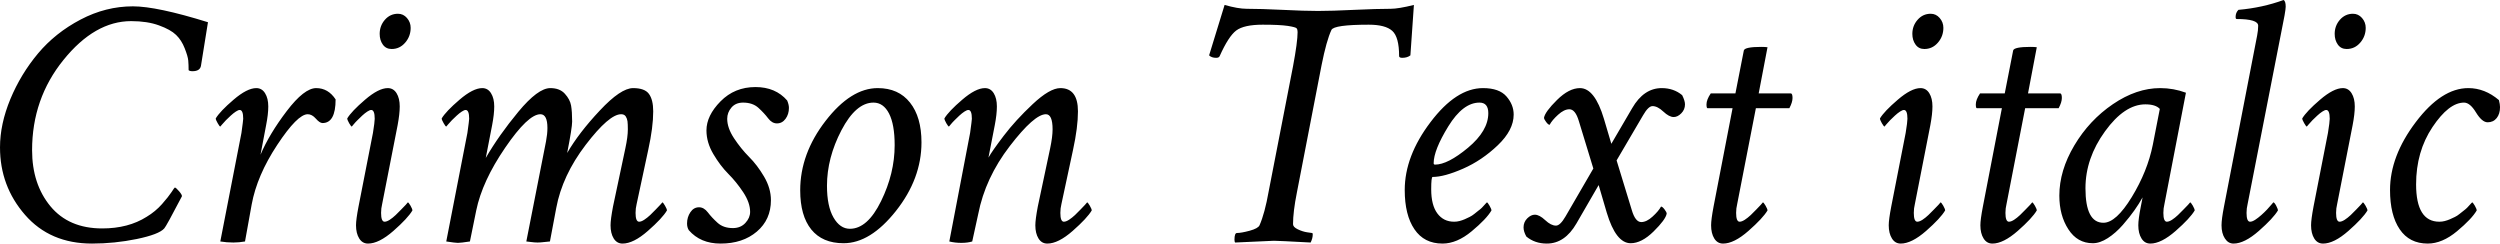 <svg xmlns="http://www.w3.org/2000/svg" viewBox="4.219 51.836 498.656 48.586"><path d="M30.73 53.10L30.73 53.10Q35.51 53.10 45.70 56.27L45.70 56.27Q44.44 64.28 44.30 64.98L44.30 64.98Q44.09 66.04 42.61 66.04L42.61 66.04Q42.05 66.04 41.84 65.83L41.84 65.83Q41.84 64.77 41.77 63.93Q41.70 63.09 41.06 61.47Q40.43 59.85 39.34 58.80Q38.25 57.74 35.93 56.90Q33.61 56.05 30.38 56.05L30.38 56.05Q23.13 56.05 16.88 63.79Q10.62 71.52 10.62 81.79L10.62 81.79Q10.62 88.54 14.27 92.97Q17.93 97.40 24.61 97.40L24.61 97.40Q29.81 97.40 33.47 95.08L33.47 95.08Q35.23 94.02 36.53 92.55Q37.83 91.07 38.43 90.16Q39.02 89.24 39.09 89.24L39.09 89.24Q39.30 89.24 39.94 89.98Q40.57 90.72 40.50 91L40.50 91Q37.34 97.05 36.98 97.40L36.98 97.40Q35.93 98.59 31.50 99.51Q27.07 100.42 22.57 100.42L22.57 100.42Q14.20 100.42 9.21 94.69Q4.22 88.96 4.22 81.23L4.22 81.23Q4.22 76.59 6.29 71.59Q8.37 66.60 11.81 62.49Q15.26 58.38 20.29 55.74Q25.31 53.10 30.73 53.10ZM55.34 69.41L55.34 69.41Q56.46 69.41 57.09 70.43Q57.73 71.45 57.73 73.07L57.73 73.07Q57.73 74.62 57.30 76.80L57.30 76.80L56.18 82.70Q57.94 78.55 61.42 73.98Q64.90 69.41 67.29 69.41Q69.68 69.41 71.16 71.66L71.16 71.66Q71.16 76.38 68.55 76.38L68.55 76.38Q67.99 76.38 67.22 75.50Q66.45 74.62 65.60 74.62L65.60 74.62Q63.56 74.62 59.52 80.73Q55.48 86.85 54.42 92.62L54.42 92.62L53.09 100Q51.89 100.21 50.77 100.21L50.77 100.21Q49.43 100.21 48.16 100L48.16 100L52.38 78.34Q52.73 75.81 52.73 75.53L52.73 75.53Q52.73 73.77 52.03 73.77L52.03 73.77Q51.75 73.77 51.26 74.09Q50.77 74.41 50.24 74.90Q49.71 75.39 49.29 75.81Q48.87 76.23 48.52 76.66Q48.16 77.08 48.16 77.08L48.16 77.08Q48.02 77.08 47.64 76.41Q47.25 75.74 47.25 75.46L47.25 75.46Q48.09 74.05 50.80 71.73Q53.51 69.41 55.34 69.41ZM81.56 69.41L81.56 69.41Q82.69 69.41 83.32 70.43Q83.95 71.45 83.95 73.07L83.95 73.07Q83.95 74.55 83.53 76.80L83.53 76.80L80.44 92.55Q80.23 93.39 80.23 94.30L80.23 94.30Q80.23 96.06 80.93 96.06L80.93 96.06Q81.35 96.06 81.95 95.68Q82.55 95.29 83.14 94.73Q83.74 94.16 84.23 93.64Q84.73 93.11 85.15 92.69L85.15 92.69L85.57 92.20Q85.71 92.20 86.10 92.86Q86.48 93.53 86.48 93.81L86.48 93.81Q85.57 95.36 82.69 97.89Q79.80 100.42 77.63 100.42L77.63 100.42Q76.50 100.42 75.87 99.40Q75.23 98.38 75.23 96.77L75.23 96.77Q75.23 95.64 75.73 93.04L75.73 93.04L78.61 78.34Q78.96 76.16 78.96 75.53L78.96 75.53Q78.96 73.77 78.26 73.77L78.26 73.77Q77.98 73.77 77.48 74.09Q76.99 74.41 76.46 74.90Q75.94 75.39 75.52 75.81Q75.09 76.23 74.74 76.66L74.74 76.66L74.39 77.08Q74.25 77.08 73.86 76.41Q73.48 75.74 73.48 75.46L73.48 75.46Q74.32 74.05 77.03 71.73Q79.73 69.41 81.56 69.41ZM83.60 54.58L83.60 54.58Q84.66 54.58 85.39 55.42Q86.13 56.27 86.13 57.39L86.13 57.39Q86.13 59.08 85.04 60.34Q83.95 61.61 82.34 61.61L82.34 61.61Q81.21 61.61 80.58 60.73Q79.95 59.85 79.95 58.59L79.95 58.59Q79.95 56.97 81 55.77Q82.05 54.58 83.60 54.58ZM113.98 69.41L113.98 69.41Q115.88 69.41 116.89 70.54Q117.91 71.66 118.13 72.89Q118.34 74.13 118.34 76.09L118.34 76.09Q118.34 77.29 117.35 82.35L117.35 82.35Q119.67 78.34 123.86 73.88Q128.04 69.41 130.50 69.41L130.50 69.41Q132.82 69.41 133.66 70.57Q134.51 71.73 134.51 74.05L134.51 74.05Q134.51 77.22 133.52 81.72L133.52 81.72L131.20 92.55Q130.99 93.39 130.99 94.30L130.99 94.30Q130.99 96.06 131.70 96.06L131.70 96.06Q132.12 96.06 132.71 95.68Q133.31 95.29 133.91 94.73Q134.51 94.16 135 93.64Q135.49 93.11 135.91 92.69L135.91 92.69L136.34 92.20Q136.48 92.20 136.86 92.86Q137.25 93.53 137.25 93.81L137.25 93.81Q136.34 95.36 133.45 97.89Q130.57 100.42 128.39 100.42L128.39 100.42Q127.27 100.42 126.63 99.40Q126 98.38 126 96.77L126 96.77Q126 95.64 126.49 93.04L126.49 93.04L128.95 81.44Q129.45 79.12 129.45 77.64L129.45 77.64Q129.45 76.59 129.38 76.02Q129.30 75.46 129.02 75.04Q128.74 74.62 128.11 74.62L128.11 74.62Q125.72 74.62 121.04 80.73Q116.37 86.85 115.17 93.32L115.17 93.32L113.91 100Q113.63 100 112.82 100.11Q112.01 100.21 111.45 100.21Q110.88 100.21 110.14 100.11Q109.41 100 109.20 100L109.20 100L113.13 80.03Q113.41 78.55 113.41 77.36L113.41 77.36Q113.41 74.62 112.01 74.62L112.01 74.62Q109.55 74.62 104.98 81.30Q100.41 87.98 99.21 93.81L99.21 93.81L97.95 100Q96.12 100.28 95.55 100.28L95.55 100.28Q95.06 100.28 93.23 100L93.23 100L97.45 78.34Q97.80 75.81 97.80 75.53L97.80 75.53Q97.80 73.77 97.10 73.77L97.10 73.77Q96.82 73.77 96.33 74.09Q95.84 74.41 95.31 74.90Q94.78 75.39 94.36 75.81Q93.94 76.23 93.59 76.66Q93.23 77.08 93.23 77.08L93.23 77.08Q93.09 77.08 92.71 76.41Q92.32 75.74 92.32 75.46L92.32 75.46Q93.16 74.05 95.87 71.73Q98.58 69.41 100.41 69.41L100.41 69.41Q101.53 69.41 102.16 70.43Q102.80 71.45 102.80 73.07L102.80 73.07Q102.80 74.62 102.38 76.80L102.38 76.80L101.11 83.34Q103.71 78.84 107.61 74.13Q111.52 69.41 113.98 69.41ZM154.90 69.20L154.90 69.20Q158.91 69.20 161.23 71.88L161.23 71.88Q161.58 72.72 161.58 73.35L161.58 73.35Q161.58 74.62 160.91 75.53Q160.24 76.45 159.19 76.45L159.19 76.45Q158.20 76.45 157.43 75.43Q156.66 74.41 155.50 73.35Q154.34 72.30 152.44 72.30L152.44 72.30Q150.96 72.30 150.12 73.28Q149.27 74.27 149.27 75.53L149.27 75.53Q149.27 77.36 150.64 79.43Q152.02 81.51 153.63 83.13Q155.25 84.74 156.62 87.06Q157.99 89.38 157.99 91.77L157.99 91.77Q157.99 95.64 155.18 98.03Q152.37 100.42 147.94 100.42L147.94 100.42Q143.93 100.42 141.61 97.75L141.61 97.75Q141.26 97.19 141.26 96.41L141.26 96.41Q141.26 95.15 141.93 94.16Q142.59 93.18 143.65 93.18L143.65 93.18Q144.63 93.18 145.41 94.20Q146.18 95.22 147.34 96.27Q148.50 97.33 150.40 97.33L150.40 97.33Q151.95 97.33 152.89 96.31Q153.84 95.29 153.84 94.09L153.84 94.09Q153.84 92.27 152.47 90.19Q151.10 88.12 149.48 86.50Q147.87 84.88 146.50 82.56Q145.13 80.24 145.13 77.85L145.13 77.85Q145.13 74.90 147.94 72.05Q150.75 69.20 154.90 69.20ZM178.45 72.30L178.45 72.30Q174.94 72.30 172.05 77.82Q169.17 83.34 169.17 88.89L169.17 88.89Q169.17 92.97 170.47 95.22Q171.77 97.47 173.74 97.47L173.74 97.47Q177.26 97.47 179.96 91.95Q182.67 86.43 182.67 80.80L182.67 80.80Q182.67 76.66 181.55 74.48Q180.42 72.30 178.45 72.30ZM179.30 69.41L179.30 69.41Q183.45 69.41 185.73 72.30Q188.02 75.18 188.02 80.24L188.02 80.24Q188.02 87.48 182.92 93.92Q177.82 100.35 172.48 100.35L172.48 100.35Q168.26 100.35 166.04 97.61Q163.83 94.87 163.83 89.80L163.83 89.80Q163.83 82.49 168.89 75.95Q173.95 69.41 179.30 69.41ZM200.67 69.41L200.67 69.41Q201.80 69.41 202.43 70.43Q203.06 71.45 203.06 73.07L203.06 73.07Q203.06 74.62 202.64 76.80L202.64 76.80L201.38 83.27Q202.08 82 204.43 78.91Q206.79 75.81 210.20 72.61Q213.61 69.41 215.72 69.41L215.72 69.41Q219.23 69.41 219.23 74.05L219.23 74.05Q219.23 77.22 218.25 81.72L218.25 81.72L215.93 92.55Q215.72 93.39 215.72 94.30L215.72 94.30Q215.72 96.06 216.42 96.06L216.42 96.06Q216.84 96.06 217.44 95.68Q218.04 95.29 218.64 94.73Q219.23 94.16 219.73 93.64Q220.22 93.11 220.64 92.69L220.64 92.69L221.06 92.20Q221.20 92.20 221.59 92.86Q221.98 93.53 221.98 93.81L221.98 93.81Q221.06 95.36 218.18 97.89Q215.30 100.42 213.12 100.42L213.12 100.42Q211.99 100.42 211.36 99.40Q210.73 98.38 210.73 96.77L210.73 96.77Q210.73 95.64 211.22 93.04L211.22 93.04L213.68 81.44Q214.17 79.12 214.17 77.64L214.17 77.64Q214.17 74.62 212.84 74.62L212.84 74.62Q210.52 74.62 205.63 80.98Q200.74 87.34 199.34 94.52L199.34 94.52L198.14 100Q197.23 100.28 195.96 100.28Q194.70 100.28 193.57 100L193.57 100L197.72 78.34Q198.07 75.81 198.07 75.53L198.07 75.53Q198.07 73.77 197.37 73.77L197.37 73.77Q197.09 73.77 196.59 74.09Q196.10 74.41 195.57 74.90Q195.05 75.39 194.63 75.81Q194.20 76.23 193.85 76.66Q193.50 77.08 193.50 77.08L193.50 77.08Q193.36 77.08 192.97 76.41Q192.59 75.74 192.59 75.46L192.59 75.46Q193.43 74.05 196.14 71.73Q198.84 69.41 200.67 69.41ZM257.27 90.02L257.27 90.02L262.13 65.05Q263.04 60.20 263.04 58.23L263.04 58.23Q263.04 57.74 262.86 57.50Q262.69 57.25 261.07 57.00Q259.45 56.76 256.08 56.76L256.08 56.76Q252.35 56.76 250.80 57.92Q249.26 59.08 247.50 63.02L247.50 63.02Q247.36 63.37 246.80 63.37L246.80 63.37Q245.88 63.37 245.39 62.88L245.39 62.88L248.48 52.82Q251.16 53.59 252.91 53.59L252.91 53.59Q255.66 53.59 260.02 53.80Q264.38 54.02 267.12 54.02Q269.86 54.02 274.36 53.80Q278.86 53.59 281.60 53.59L281.60 53.59Q283.15 53.59 286.24 52.82L286.24 52.82L285.54 62.88Q284.91 63.37 283.92 63.37L283.92 63.37Q283.29 63.37 283.29 63.02L283.29 63.02Q283.29 59.22 281.92 57.99Q280.55 56.76 277.24 56.76L277.24 56.76Q270.28 56.76 269.79 57.81L269.79 57.81Q268.80 59.92 267.82 64.84L267.82 64.84L262.90 90.23Q262.13 94.09 262.13 96.55L262.13 96.55Q262.13 97.12 263.07 97.57Q264.02 98.03 264.94 98.17L264.94 98.17L265.92 98.31Q266.06 98.31 266.06 98.59L266.06 98.59Q266.06 99.37 265.64 100.21L265.64 100.21Q259.17 99.86 258.33 99.86L258.33 99.86Q258.19 99.86 250.59 100.21L250.59 100.21Q250.45 100.07 250.45 99.65L250.45 99.65Q250.45 98.31 250.95 98.31L250.95 98.31Q251.79 98.31 253.48 97.86Q255.16 97.40 255.45 96.77L255.45 96.77Q256.50 94.38 257.27 90.02ZM300.02 69.41L300.02 69.41Q303.26 69.41 304.70 71.07Q306.14 72.72 306.14 74.69L306.14 74.69Q306.14 77.78 302.98 80.80Q299.81 83.83 296.05 85.48Q292.29 87.13 289.97 87.13L289.97 87.13Q289.69 87.13 289.69 89.59L289.69 89.59Q289.69 92.76 290.92 94.41Q292.15 96.06 294.26 96.06L294.26 96.06Q294.82 96.06 295.35 95.92Q295.88 95.78 296.37 95.57Q296.86 95.36 297.35 95.11Q297.84 94.87 298.27 94.52Q298.69 94.16 299.07 93.88Q299.46 93.60 299.78 93.29Q300.09 92.97 300.27 92.76Q300.45 92.55 300.59 92.41L300.59 92.41L300.80 92.20Q300.94 92.20 301.32 92.86Q301.71 93.53 301.71 93.81L301.71 93.81Q300.73 95.50 297.77 97.96Q294.82 100.42 291.94 100.42L291.94 100.42Q288.28 100.42 286.35 97.57Q284.41 94.73 284.41 89.73L284.41 89.73Q284.41 82.98 289.55 76.20Q294.68 69.41 300.02 69.41ZM299.32 72.30L299.32 72.30Q296.02 72.30 293.10 77.04Q290.18 81.79 290.18 84.39L290.18 84.39Q290.18 84.67 290.46 84.67L290.46 84.67Q292.99 84.67 297.04 81.30Q301.08 77.92 301.08 74.41L301.08 74.41Q301.08 72.30 299.32 72.30ZM319.36 69.41L319.36 69.41Q322.31 69.41 324.14 75.53L324.14 75.53L325.62 80.52L329.77 73.42Q332.09 69.41 335.67 69.41L335.67 69.41Q338.06 69.41 339.75 70.82L339.75 70.82Q340.31 71.95 340.31 72.65L340.31 72.65Q340.31 73.70 339.57 74.44Q338.84 75.18 338.06 75.18L338.06 75.18Q337.15 75.18 335.99 74.09Q334.83 73 333.84 73L333.84 73Q333 73 331.95 74.83L331.95 74.83L326.67 83.83L329.70 93.74Q330.40 96.13 331.59 96.13L331.59 96.13Q332.65 96.13 333.84 95.04Q335.04 93.95 335.53 93.04L335.53 93.04Q335.81 93.04 336.23 93.60Q336.66 94.16 336.66 94.45L336.66 94.45Q336.45 95.64 334.05 98.00Q331.66 100.35 329.48 100.35L329.48 100.35Q326.53 100.35 324.70 94.23L324.70 94.23L323.09 88.75L318.66 96.41Q316.34 100.42 312.75 100.42L312.75 100.42Q310.36 100.42 308.67 99.02L308.67 99.02Q308.11 98.03 308.11 97.19L308.11 97.19Q308.11 96.13 308.85 95.39Q309.59 94.66 310.36 94.66L310.36 94.66Q311.27 94.66 312.43 95.75Q313.59 96.84 314.58 96.84L314.58 96.84Q315.42 96.84 316.48 95.01L316.48 95.01L322.03 85.45L319.15 76.02Q318.45 73.63 317.25 73.63L317.25 73.63Q316.20 73.63 315 74.72Q313.80 75.81 313.31 76.73L313.31 76.73Q313.03 76.73 312.61 76.16Q312.19 75.60 312.19 75.32L312.19 75.32Q312.40 74.13 314.79 71.77Q317.18 69.41 319.36 69.41ZM350.37 70.47L352.05 61.89Q352.27 61.19 355.50 61.19L355.50 61.19Q356.34 61.19 356.77 61.26L356.77 61.26L355.01 70.47L361.41 70.47Q361.76 70.47 361.76 71.38L361.76 71.38Q361.76 72.23 361.13 73.42L361.13 73.42L354.45 73.42L350.72 92.55Q350.51 93.39 350.51 94.30L350.51 94.30Q350.51 96.06 351.21 96.06L351.21 96.06Q351.63 96.06 352.23 95.68Q352.83 95.29 353.43 94.73Q354.02 94.16 354.52 93.64Q355.01 93.11 355.43 92.69L355.43 92.69L355.85 92.20Q355.99 92.20 356.38 92.86Q356.77 93.53 356.77 93.81L356.77 93.81Q355.85 95.36 352.97 97.89Q350.09 100.42 347.91 100.42L347.91 100.42Q346.78 100.42 346.15 99.40Q345.52 98.38 345.52 96.77L345.52 96.77Q345.52 95.64 346.01 93.04L346.01 93.04L349.80 73.42L344.81 73.42Q344.60 73.42 344.60 72.65L344.60 72.65Q344.60 71.73 345.45 70.47L345.45 70.47L350.37 70.47ZM387.28 69.41L387.28 69.41Q388.41 69.41 389.04 70.43Q389.67 71.45 389.67 73.07L389.67 73.07Q389.67 74.55 389.25 76.80L389.25 76.80L386.16 92.55Q385.95 93.39 385.95 94.30L385.95 94.30Q385.95 96.06 386.65 96.06L386.65 96.06Q387.07 96.06 387.67 95.68Q388.27 95.29 388.86 94.73Q389.46 94.16 389.95 93.64Q390.45 93.11 390.87 92.69L390.87 92.69L391.29 92.20Q391.43 92.20 391.82 92.86Q392.20 93.53 392.20 93.81L392.20 93.81Q391.29 95.36 388.41 97.89Q385.52 100.42 383.34 100.42L383.34 100.42Q382.22 100.42 381.59 99.40Q380.95 98.38 380.95 96.77L380.95 96.77Q380.95 95.64 381.45 93.04L381.45 93.04L384.33 78.34Q384.68 76.16 384.68 75.53L384.68 75.53Q384.68 73.77 383.98 73.77L383.98 73.77Q383.70 73.77 383.20 74.09Q382.71 74.41 382.18 74.90Q381.66 75.39 381.23 75.81Q380.81 76.23 380.46 76.66L380.46 76.66L380.11 77.08Q379.97 77.08 379.58 76.41Q379.20 75.74 379.20 75.46L379.20 75.46Q380.04 74.05 382.75 71.73Q385.45 69.41 387.28 69.41ZM389.32 54.58L389.32 54.58Q390.38 54.58 391.11 55.42Q391.85 56.27 391.85 57.39L391.85 57.39Q391.85 59.08 390.76 60.34Q389.67 61.61 388.05 61.61L388.05 61.61Q386.93 61.61 386.30 60.73Q385.66 59.85 385.66 58.59L385.66 58.59Q385.66 56.97 386.72 55.77Q387.77 54.58 389.32 54.58ZM404.09 70.47L405.77 61.89Q405.98 61.19 409.22 61.19L409.22 61.19Q410.06 61.19 410.48 61.26L410.48 61.26L408.73 70.47L415.13 70.47Q415.48 70.47 415.48 71.38L415.48 71.38Q415.48 72.23 414.84 73.42L414.84 73.42L408.16 73.42L404.44 92.55Q404.23 93.39 404.23 94.30L404.23 94.30Q404.23 96.06 404.93 96.06L404.93 96.06Q405.35 96.06 405.95 95.68Q406.55 95.29 407.14 94.73Q407.74 94.16 408.23 93.64Q408.73 93.11 409.15 92.69L409.15 92.69L409.57 92.20Q409.71 92.20 410.10 92.86Q410.48 93.53 410.48 93.81L410.48 93.81Q409.57 95.36 406.69 97.89Q403.80 100.42 401.63 100.42L401.63 100.42Q400.50 100.42 399.87 99.40Q399.23 98.38 399.23 96.77L399.23 96.77Q399.23 95.64 399.73 93.04L399.73 93.04L403.52 73.42L398.53 73.42Q398.32 73.42 398.32 72.65L398.32 72.65Q398.32 71.73 399.16 70.47L399.16 70.47L404.09 70.47ZM435.09 69.41L435.09 69.41Q437.77 69.41 440.23 70.33L440.23 70.33L435.94 92.55Q435.73 93.39 435.73 94.30L435.73 94.30Q435.73 96.06 436.43 96.06L436.43 96.06Q436.85 96.06 437.45 95.68Q438.05 95.29 438.64 94.73Q439.24 94.16 439.73 93.64Q440.23 93.11 440.65 92.69L440.65 92.69L441.07 92.20Q441.21 92.20 441.60 92.86Q441.98 93.53 441.98 93.81L441.98 93.81Q441.07 95.36 438.19 97.89Q435.30 100.42 433.13 100.42L433.13 100.42Q432 100.42 431.37 99.40Q430.73 98.38 430.73 96.77L430.73 96.77Q430.73 95.57 431.23 93.04L431.23 93.04Q431.37 92.27 431.47 91.81Q431.58 91.35 431.58 91.21L431.58 91.21Q430.88 92.48 429.96 93.78Q429.05 95.08 427.64 96.70Q426.23 98.31 424.65 99.33Q423.07 100.35 421.66 100.35L421.66 100.35Q418.57 100.35 416.78 97.57Q414.98 94.80 414.98 90.86L414.98 90.86Q414.98 85.87 417.97 80.84Q420.96 75.81 425.67 72.61Q430.38 69.41 435.09 69.41ZM432.14 72.65L432.14 72.65Q427.99 72.65 424.09 78.03Q420.19 83.41 420.19 89.38L420.19 89.38Q420.19 96.27 423.77 96.27L423.77 96.27Q426.30 96.27 429.43 91.14Q432.56 86.01 433.62 80.73L433.62 80.73L435.02 73.56Q434.18 72.65 432.14 72.65ZM447.82 93.04L447.82 93.04L454.43 58.94Q454.64 57.88 454.64 56.97L454.64 56.97Q454.64 55.63 450.35 55.63L450.35 55.63Q450.14 55.63 450.14 55.21L450.14 55.21Q450.14 54.37 450.70 53.80L450.70 53.80Q455.48 53.38 459.70 51.84L459.70 51.84Q460.13 52.05 460.13 53.17L460.13 53.17Q460.13 54.02 459.21 58.45L459.21 58.45L452.53 92.55Q452.32 93.39 452.32 94.30L452.32 94.30Q452.32 96.06 453.02 96.06L453.02 96.06Q453.45 96.06 454.04 95.68Q454.64 95.29 455.27 94.73Q455.91 94.16 456.40 93.64Q456.89 93.11 457.28 92.65Q457.66 92.20 457.66 92.20L457.66 92.20Q457.88 92.20 458.23 92.86Q458.58 93.53 458.58 93.81L458.58 93.81Q457.66 95.36 454.78 97.89Q451.90 100.42 449.72 100.42L449.72 100.42Q448.66 100.42 448.00 99.40Q447.33 98.38 447.33 96.77L447.33 96.77Q447.33 95.57 447.82 93.04ZM471.52 69.41L471.52 69.41Q472.64 69.41 473.27 70.43Q473.91 71.45 473.91 73.07L473.91 73.07Q473.91 74.55 473.48 76.80L473.48 76.80L470.39 92.55Q470.18 93.39 470.18 94.30L470.18 94.30Q470.18 96.06 470.88 96.06L470.88 96.06Q471.30 96.06 471.90 95.68Q472.50 95.29 473.10 94.73Q473.70 94.16 474.19 93.64Q474.68 93.11 475.10 92.69L475.10 92.69L475.52 92.20Q475.66 92.20 476.05 92.86Q476.44 93.53 476.44 93.81L476.44 93.81Q475.52 95.36 472.64 97.89Q469.76 100.42 467.58 100.42L467.58 100.42Q466.45 100.42 465.82 99.40Q465.19 98.38 465.19 96.77L465.19 96.77Q465.19 95.64 465.68 93.04L465.68 93.04L468.56 78.34Q468.91 76.16 468.91 75.53L468.91 75.53Q468.91 73.77 468.21 73.77L468.21 73.77Q467.93 73.77 467.44 74.09Q466.95 74.41 466.42 74.90Q465.89 75.39 465.47 75.81Q465.05 76.23 464.70 76.66L464.70 76.66L464.34 77.08Q464.20 77.08 463.82 76.41Q463.43 75.74 463.43 75.46L463.43 75.46Q464.27 74.05 466.98 71.73Q469.69 69.41 471.52 69.41ZM473.55 54.58L473.55 54.58Q474.61 54.58 475.35 55.42Q476.09 56.27 476.09 57.39L476.09 57.39Q476.09 59.08 475.00 60.34Q473.91 61.61 472.29 61.61L472.29 61.61Q471.16 61.61 470.53 60.73Q469.90 59.85 469.90 58.59L469.90 58.59Q469.90 56.97 470.95 55.77Q472.01 54.58 473.55 54.58ZM496.55 69.41L496.55 69.41Q499.85 69.41 502.66 71.80L502.66 71.80Q502.88 72.65 502.88 73.21L502.88 73.21Q502.88 74.55 502.21 75.39Q501.54 76.23 500.41 76.23Q499.29 76.23 498.09 74.27Q496.90 72.30 495.70 72.30L495.70 72.30Q492.68 72.30 489.41 77.18Q486.14 82.07 486.14 88.61L486.14 88.61Q486.14 96.06 490.78 96.06L490.78 96.06Q491.34 96.06 491.87 95.92Q492.40 95.78 492.89 95.57Q493.38 95.36 493.88 95.11Q494.37 94.87 494.79 94.52Q495.21 94.16 495.60 93.88Q495.98 93.60 496.30 93.29Q496.62 92.97 496.79 92.76Q496.97 92.55 497.11 92.41L497.11 92.41L497.32 92.20Q497.46 92.20 497.85 92.86Q498.23 93.53 498.23 93.81L498.23 93.81Q497.25 95.50 494.30 97.96Q491.34 100.42 488.46 100.42L488.46 100.42Q484.80 100.42 482.87 97.57Q480.94 94.73 480.94 89.73L480.94 89.73Q480.94 82.98 486.07 76.20Q491.20 69.41 496.55 69.41Z"/></svg>